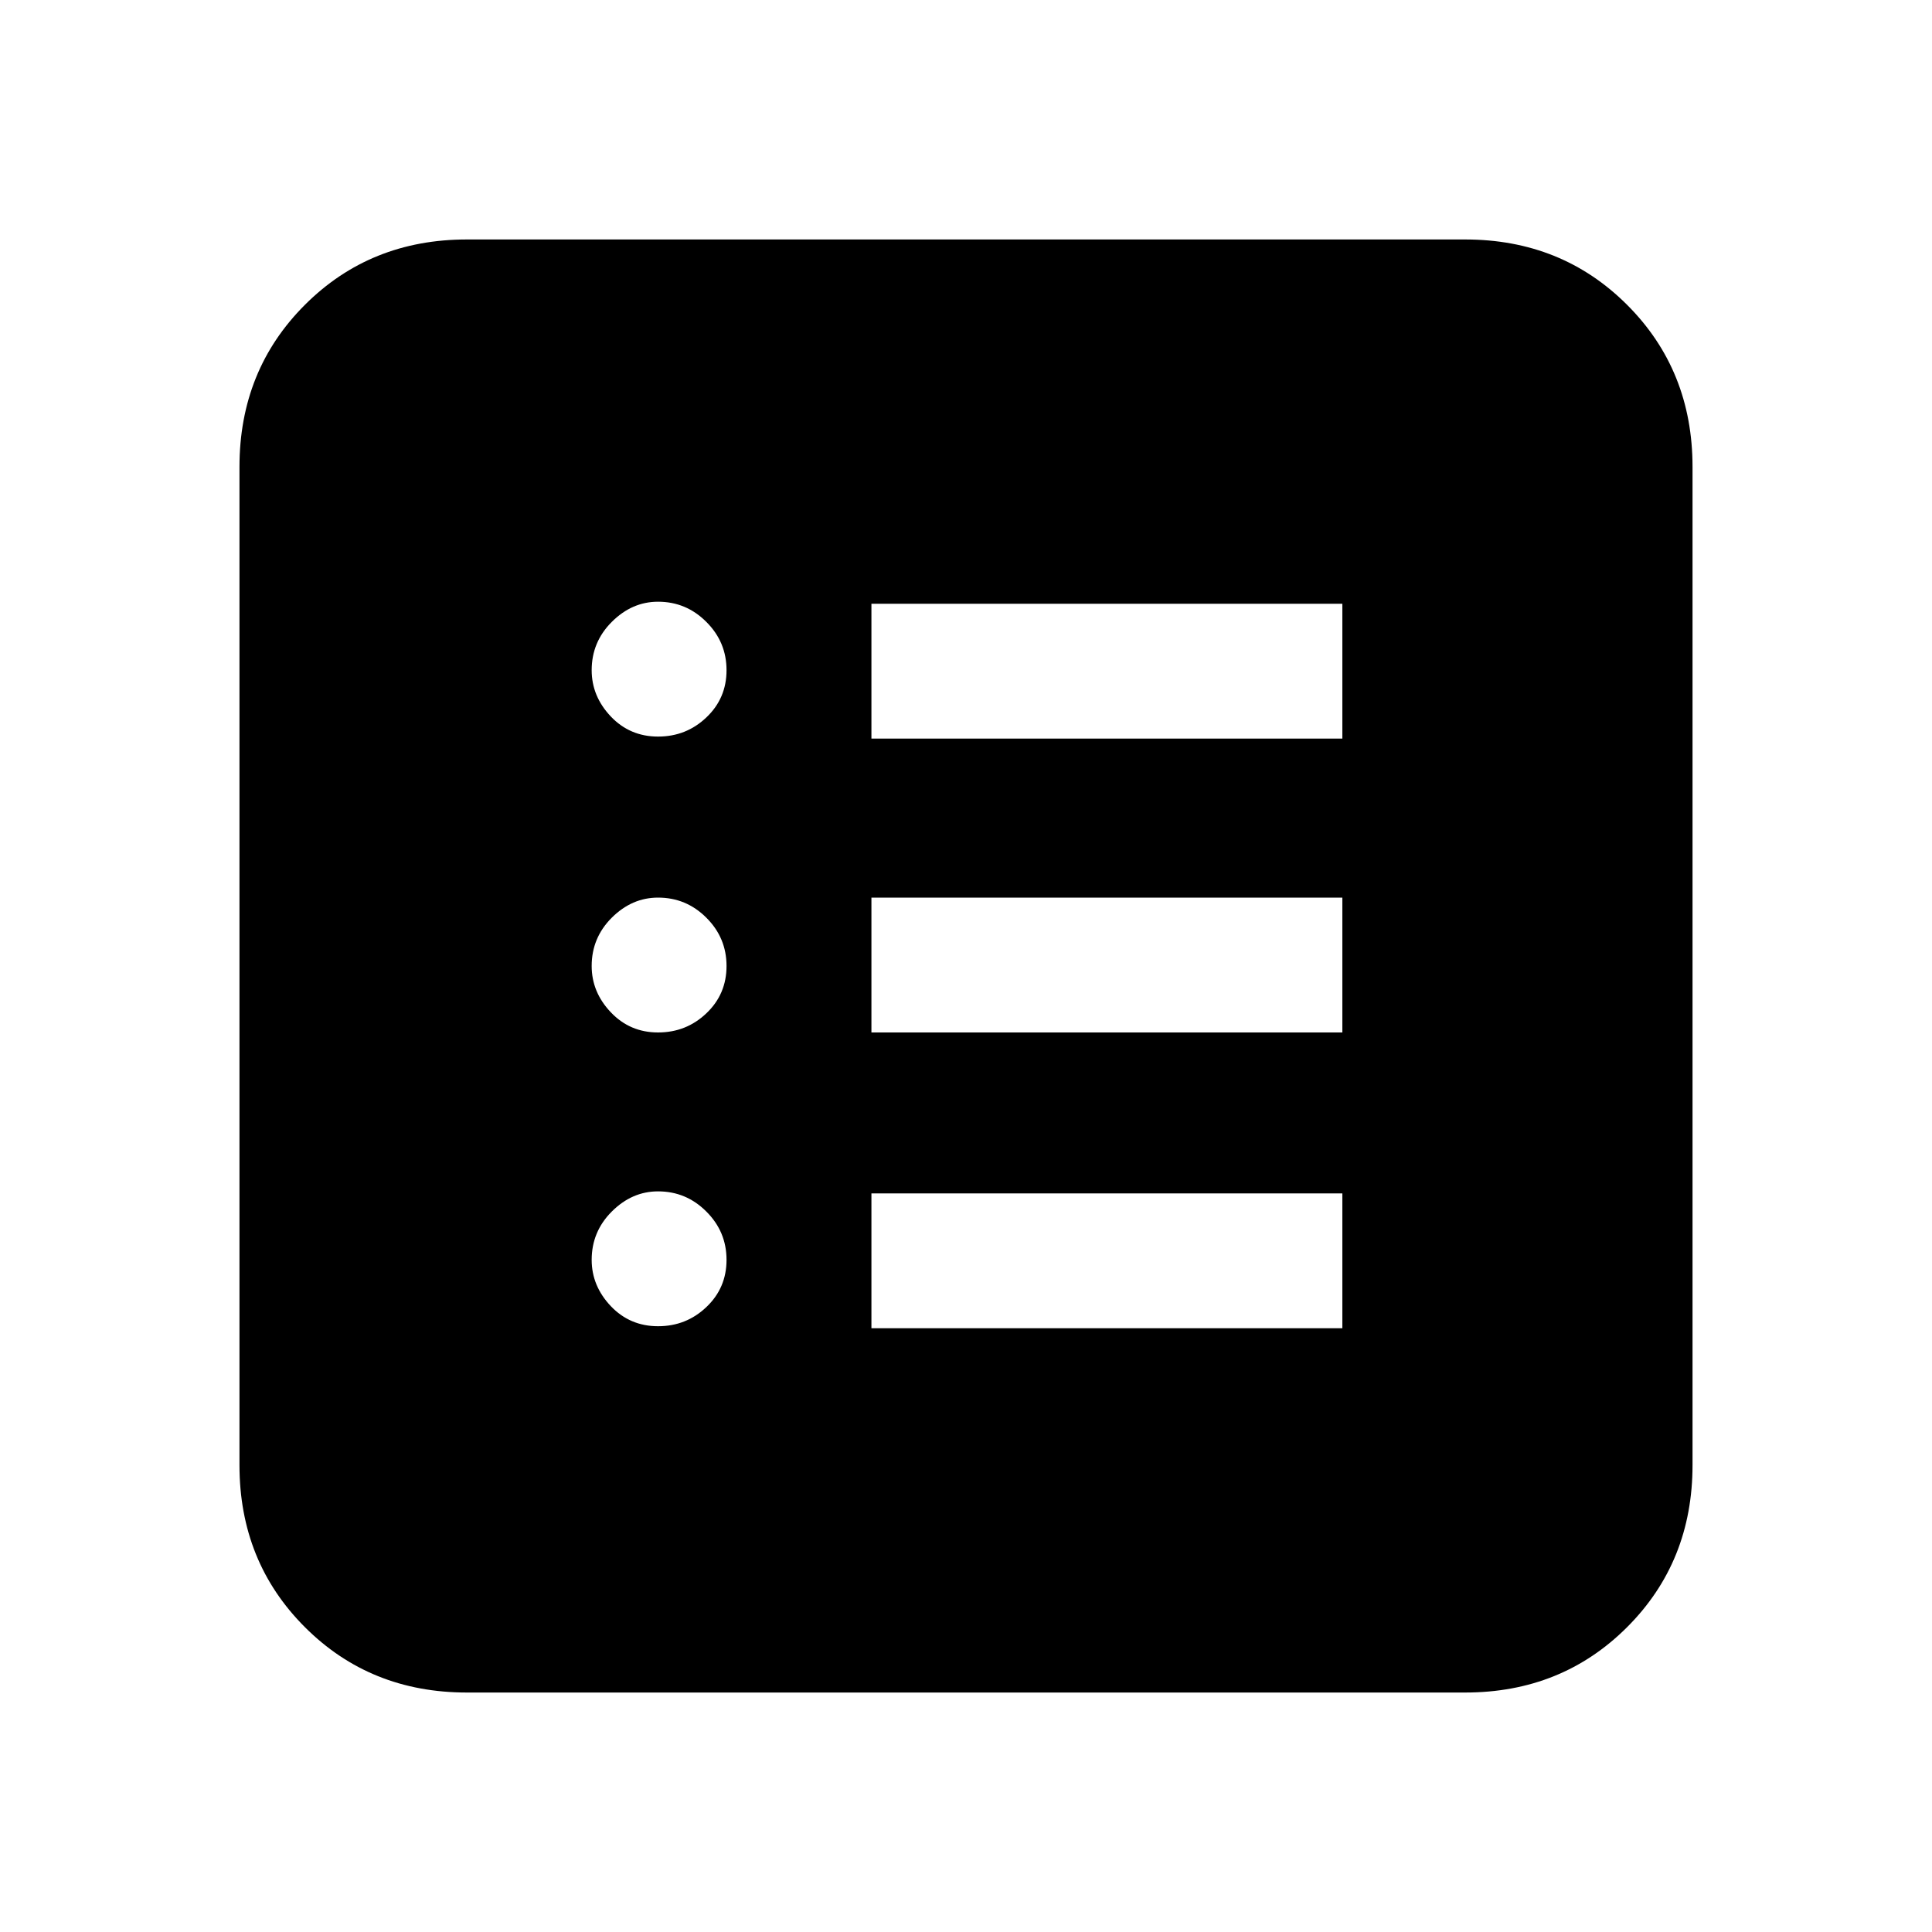 <svg xmlns="http://www.w3.org/2000/svg" height="20" width="20"><path d="M6.812 13.729q.292 0 .5-.198.209-.198.209-.489 0-.292-.209-.5-.208-.209-.5-.209-.27 0-.479.209-.208.208-.208.5 0 .27.198.479.198.208.489.208Zm0-3.041q.292 0 .5-.198.209-.198.209-.49t-.209-.5q-.208-.208-.5-.208-.27 0-.479.208-.208.208-.208.5 0 .271.198.479.198.209.489.209Zm0-3.063q.292 0 .5-.198.209-.198.209-.489 0-.292-.209-.5-.208-.209-.5-.209-.27 0-.479.209-.208.208-.208.5 0 .27.198.479.198.208.489.208Zm2.209 6.125h4.875v-1.396H9.021Zm0-3.062h4.875V9.292H9.021Zm0-3.042h4.875V6.25H9.021Zm-4.188 9.875q-1 0-1.677-.677t-.677-1.677V4.833q0-1 .677-1.677t1.677-.677h10.334q1 0 1.677.677t.677 1.677v10.334q0 1-.677 1.677t-1.677.677Z"/></svg>